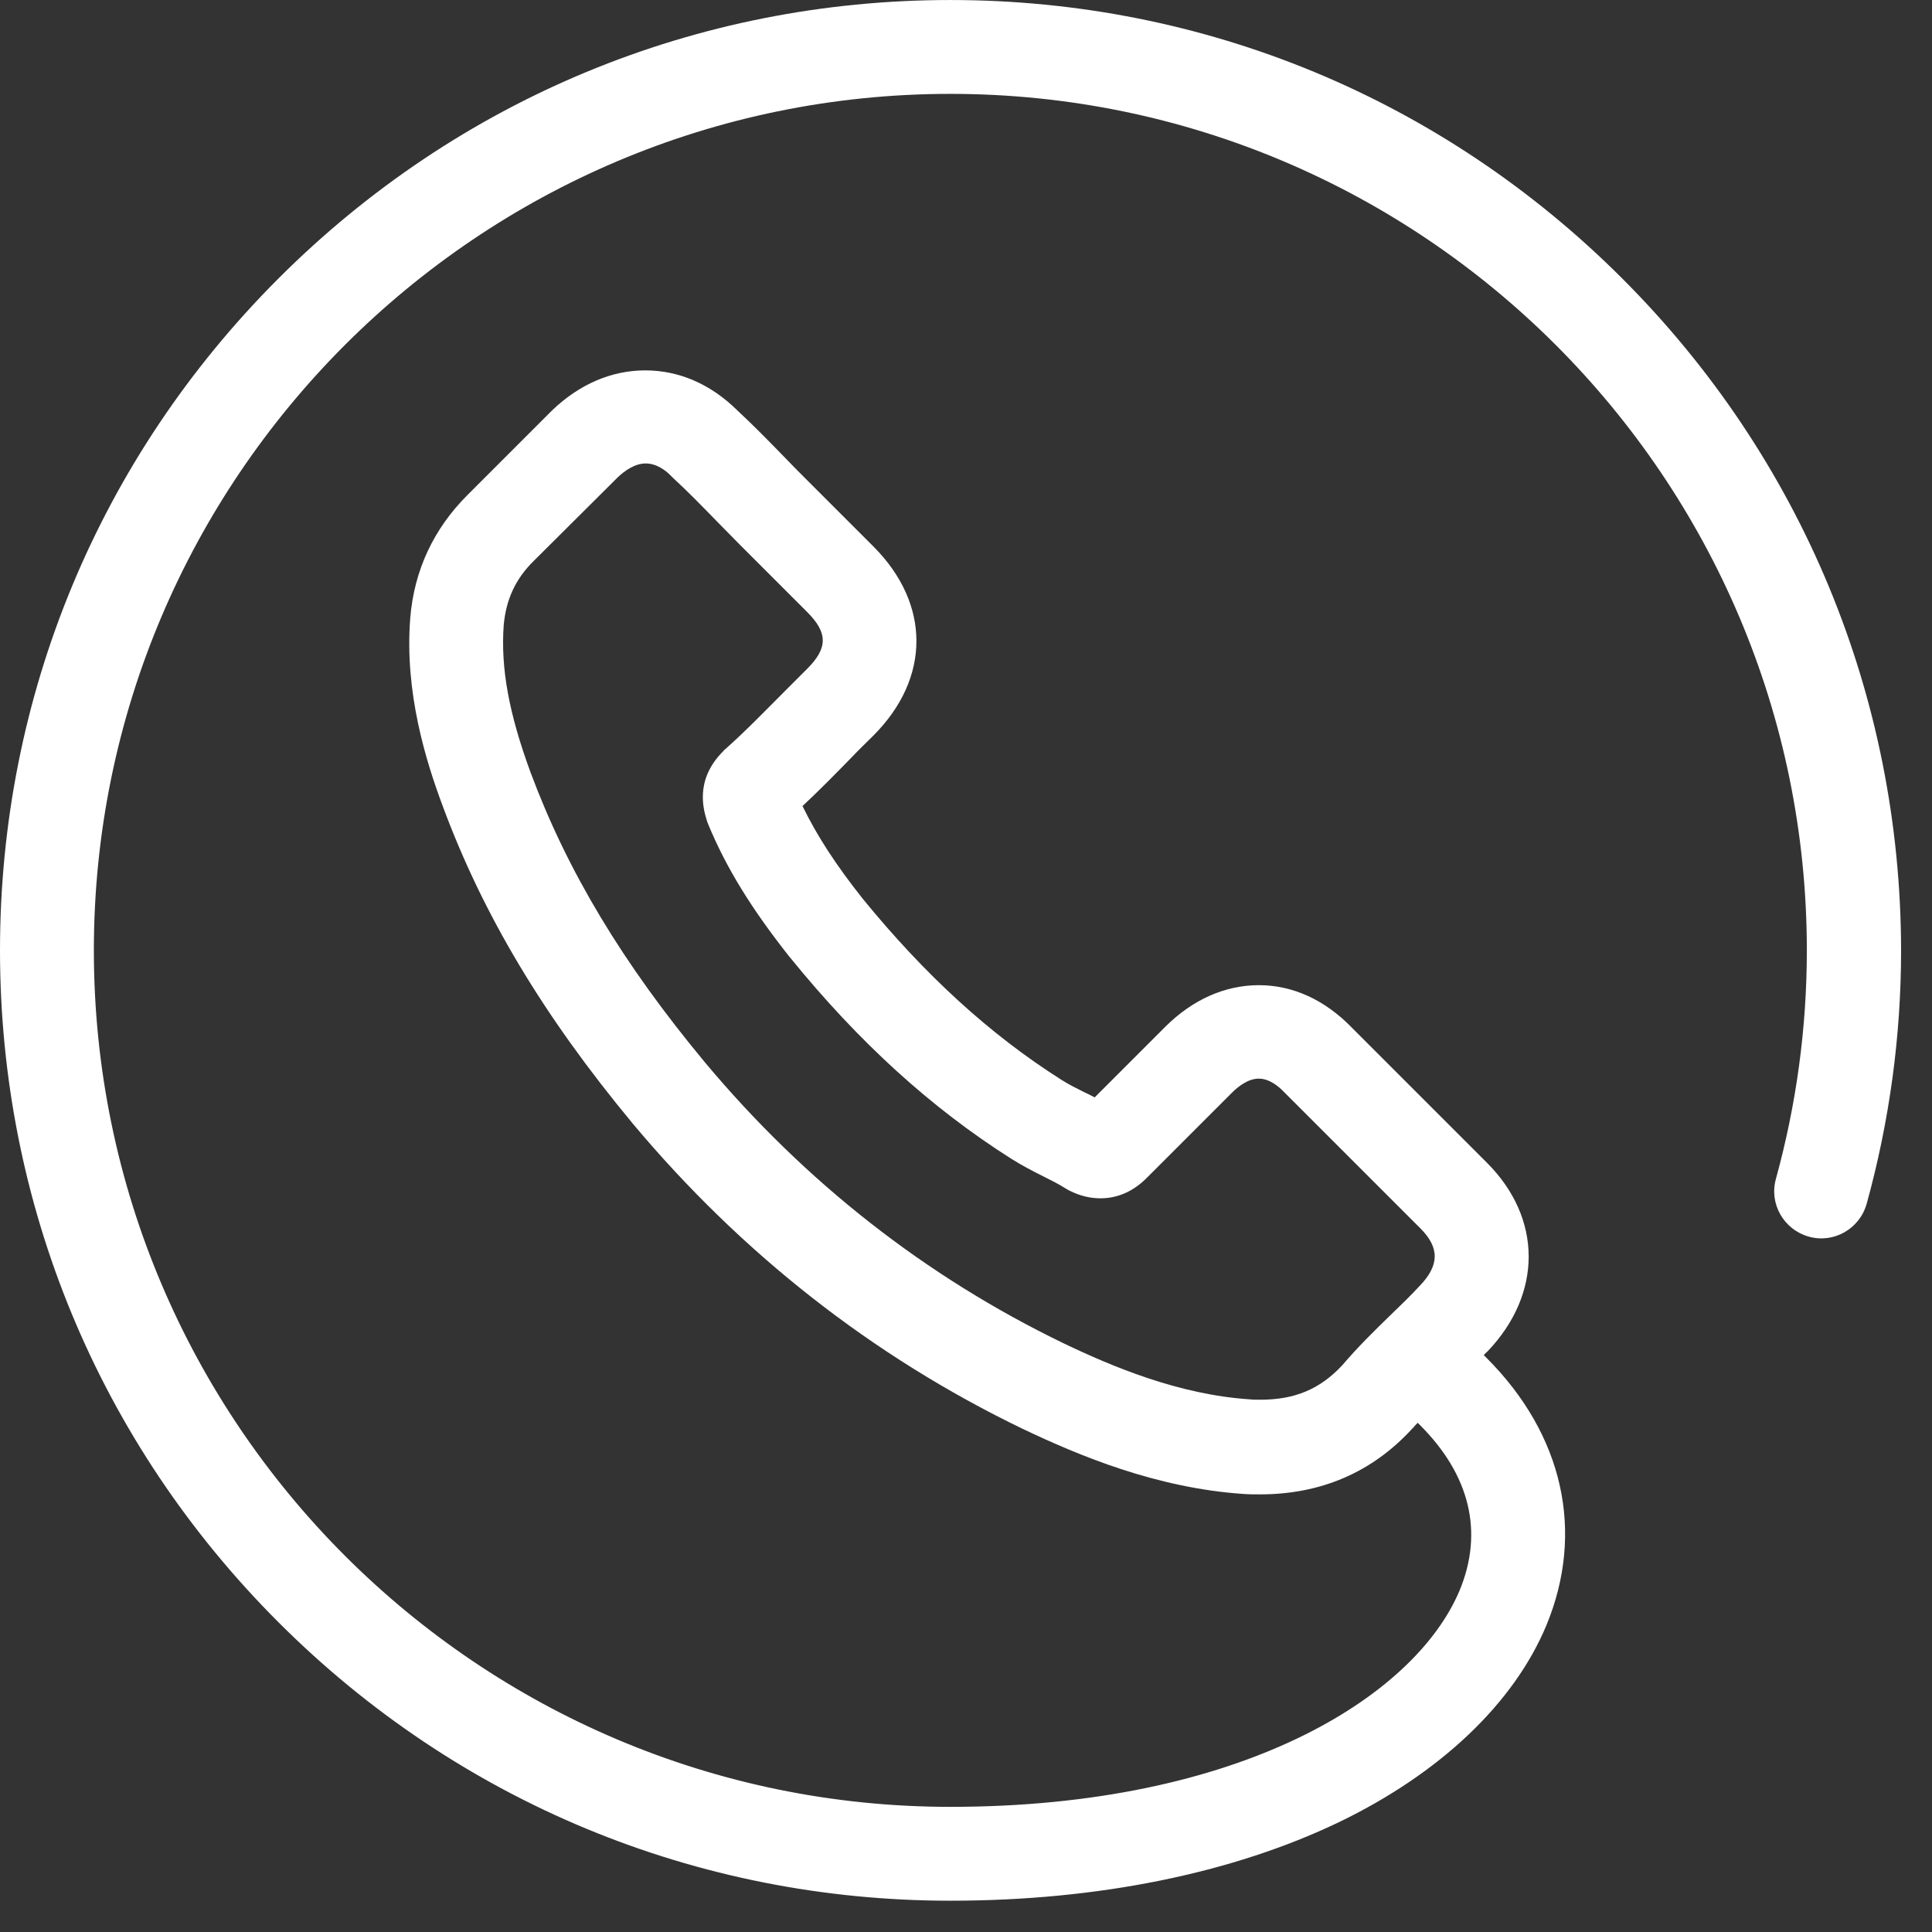 <?xml version="1.0" encoding="UTF-8" standalone="no"?>
<!DOCTYPE svg PUBLIC "-//W3C//DTD SVG 1.1//EN" "http://www.w3.org/Graphics/SVG/1.1/DTD/svg11.dtd">
<svg width="100%" height="100%" viewBox="0 0 16 16" version="1.1" xmlns="http://www.w3.org/2000/svg" xmlns:xlink="http://www.w3.org/1999/xlink" xml:space="preserve" xmlns:serif="http://www.serif.com/" style="fill-rule:evenodd;clip-rule:evenodd;stroke-linejoin:round;stroke-miterlimit:1.414;">
    <rect x="0" y="0" width="16" height="16" fill="#333333" stroke="none"/>
    <g transform="matrix(0.75,0,0,0.75,0,0)">
        <g transform="matrix(0.041,0,0,0.041,0,-0.002)">
            <path d="M436.901,75.046C388.555,26.701 324.305,0.053 255.947,0.053C187.589,0.053 123.339,26.701 74.994,75.046C26.648,123.392 0,187.642 0,256C0,324.358 26.648,388.608 74.994,436.954C123.339,485.299 187.589,511.947 255.947,511.947C295.656,511.947 331.889,504.574 360.643,490.776C387.923,477.61 407.725,458.757 416.467,437.796C426.895,412.623 420.997,386.396 400.352,365.752L399.615,365.015C399.931,364.593 400.352,364.277 400.668,363.961C415.414,348.478 415.414,328.15 400.458,313.193L364.014,276.75C356.852,269.377 348.215,265.374 339.051,265.374C329.888,265.374 321.145,269.271 313.772,276.644L294.813,295.603C293.865,295.077 293.023,294.655 292.075,294.234C289.758,293.075 287.651,292.022 285.861,290.864C266.585,278.646 249.101,262.636 232.354,242.097C224.981,232.828 219.925,224.928 216.133,217.134C220.873,212.71 225.297,208.181 229.615,203.757C231.406,201.861 233.302,200.071 235.198,198.175C250.681,182.692 250.681,162.679 235.198,147.196L217.187,129.185C215.08,127.078 213.079,125.077 211.078,122.971C207.075,118.863 202.967,114.65 198.544,110.542C191.381,103.485 182.85,99.798 173.791,99.798C164.733,99.798 156.096,103.485 148.723,110.542C148.618,110.647 148.618,110.647 148.513,110.753L125.867,133.398C116.809,142.456 111.542,153.621 110.489,166.471C108.909,186.483 114.702,205.021 119.231,217.134C130.08,246.415 146.301,273.59 170.421,302.66C199.702,337.629 234.987,365.331 275.328,384.816C290.811,392.189 311.561,400.826 334.943,402.406C336.418,402.511 337.893,402.511 339.367,402.511C355.693,402.511 369.491,396.613 380.235,384.922C380.34,384.816 380.551,384.606 380.656,384.5C380.972,384.079 381.393,383.658 381.814,383.236L382.446,383.868C395.928,397.35 399.615,412.728 393.085,428.422C380.972,457.177 333.89,486.669 255.947,486.669C128.711,486.669 25.279,383.236 25.279,256C25.279,128.764 128.711,25.331 255.947,25.331C383.184,25.331 486.616,128.764 486.616,256C486.616,276.96 483.772,297.605 478.295,317.512C476.399,324.253 480.402,331.204 487.143,333.1C493.884,334.996 500.835,330.994 502.731,324.253C508.84,302.134 512,279.172 512,256C511.895,187.642 485.247,123.392 436.901,75.046ZM361.486,367.753C355.482,374.178 348.741,377.022 339.367,377.022C338.419,377.022 337.471,377.022 336.523,376.917C317.564,375.653 299.659,368.174 286.282,361.749C249.312,343.844 216.871,318.46 189.907,286.229C167.682,259.476 152.831,234.724 142.93,208.181C137.032,192.171 134.82,179.953 135.663,168.367C136.295,161.521 138.822,155.938 143.773,151.093L166.418,128.553C168.209,126.868 170.948,124.866 173.897,124.866C176.846,124.866 179.374,126.762 180.954,128.448C181.059,128.553 181.164,128.658 181.27,128.764C185.272,132.45 189.064,136.347 193.066,140.455C195.173,142.562 197.28,144.774 199.386,146.88L217.397,164.891C222.98,170.474 222.98,174.581 217.397,180.164C215.501,182.06 213.605,183.956 211.71,185.851C206.127,191.434 200.966,196.806 195.278,201.861C195.068,201.967 194.962,202.177 194.752,202.388C186.852,210.288 189.591,218.503 190.433,221.242C190.539,221.558 190.644,221.768 190.749,222.084C195.594,233.776 202.335,244.73 212.657,257.791L212.763,257.896C231.301,280.752 250.786,298.447 272.379,312.14C275.222,313.93 278.066,315.405 280.805,316.774C283.122,317.933 285.229,318.986 287.019,320.145C287.335,320.355 287.756,320.566 288.178,320.777C290.916,322.146 293.655,322.778 296.393,322.778C301.028,322.778 305.346,320.882 309.033,317.09L331.678,294.445C333.469,292.654 336.102,290.548 339.051,290.548C341.79,290.548 344.318,292.549 345.898,294.234L382.552,330.888C387.713,336.049 387.713,340.789 382.341,346.372L382.236,346.477C379.813,349.11 377.18,351.638 374.336,354.376C370.123,358.484 365.699,362.803 361.486,367.753Z" style="fill:white;fill-rule:nonzero;"/>
        </g>
    </g>
</svg>
